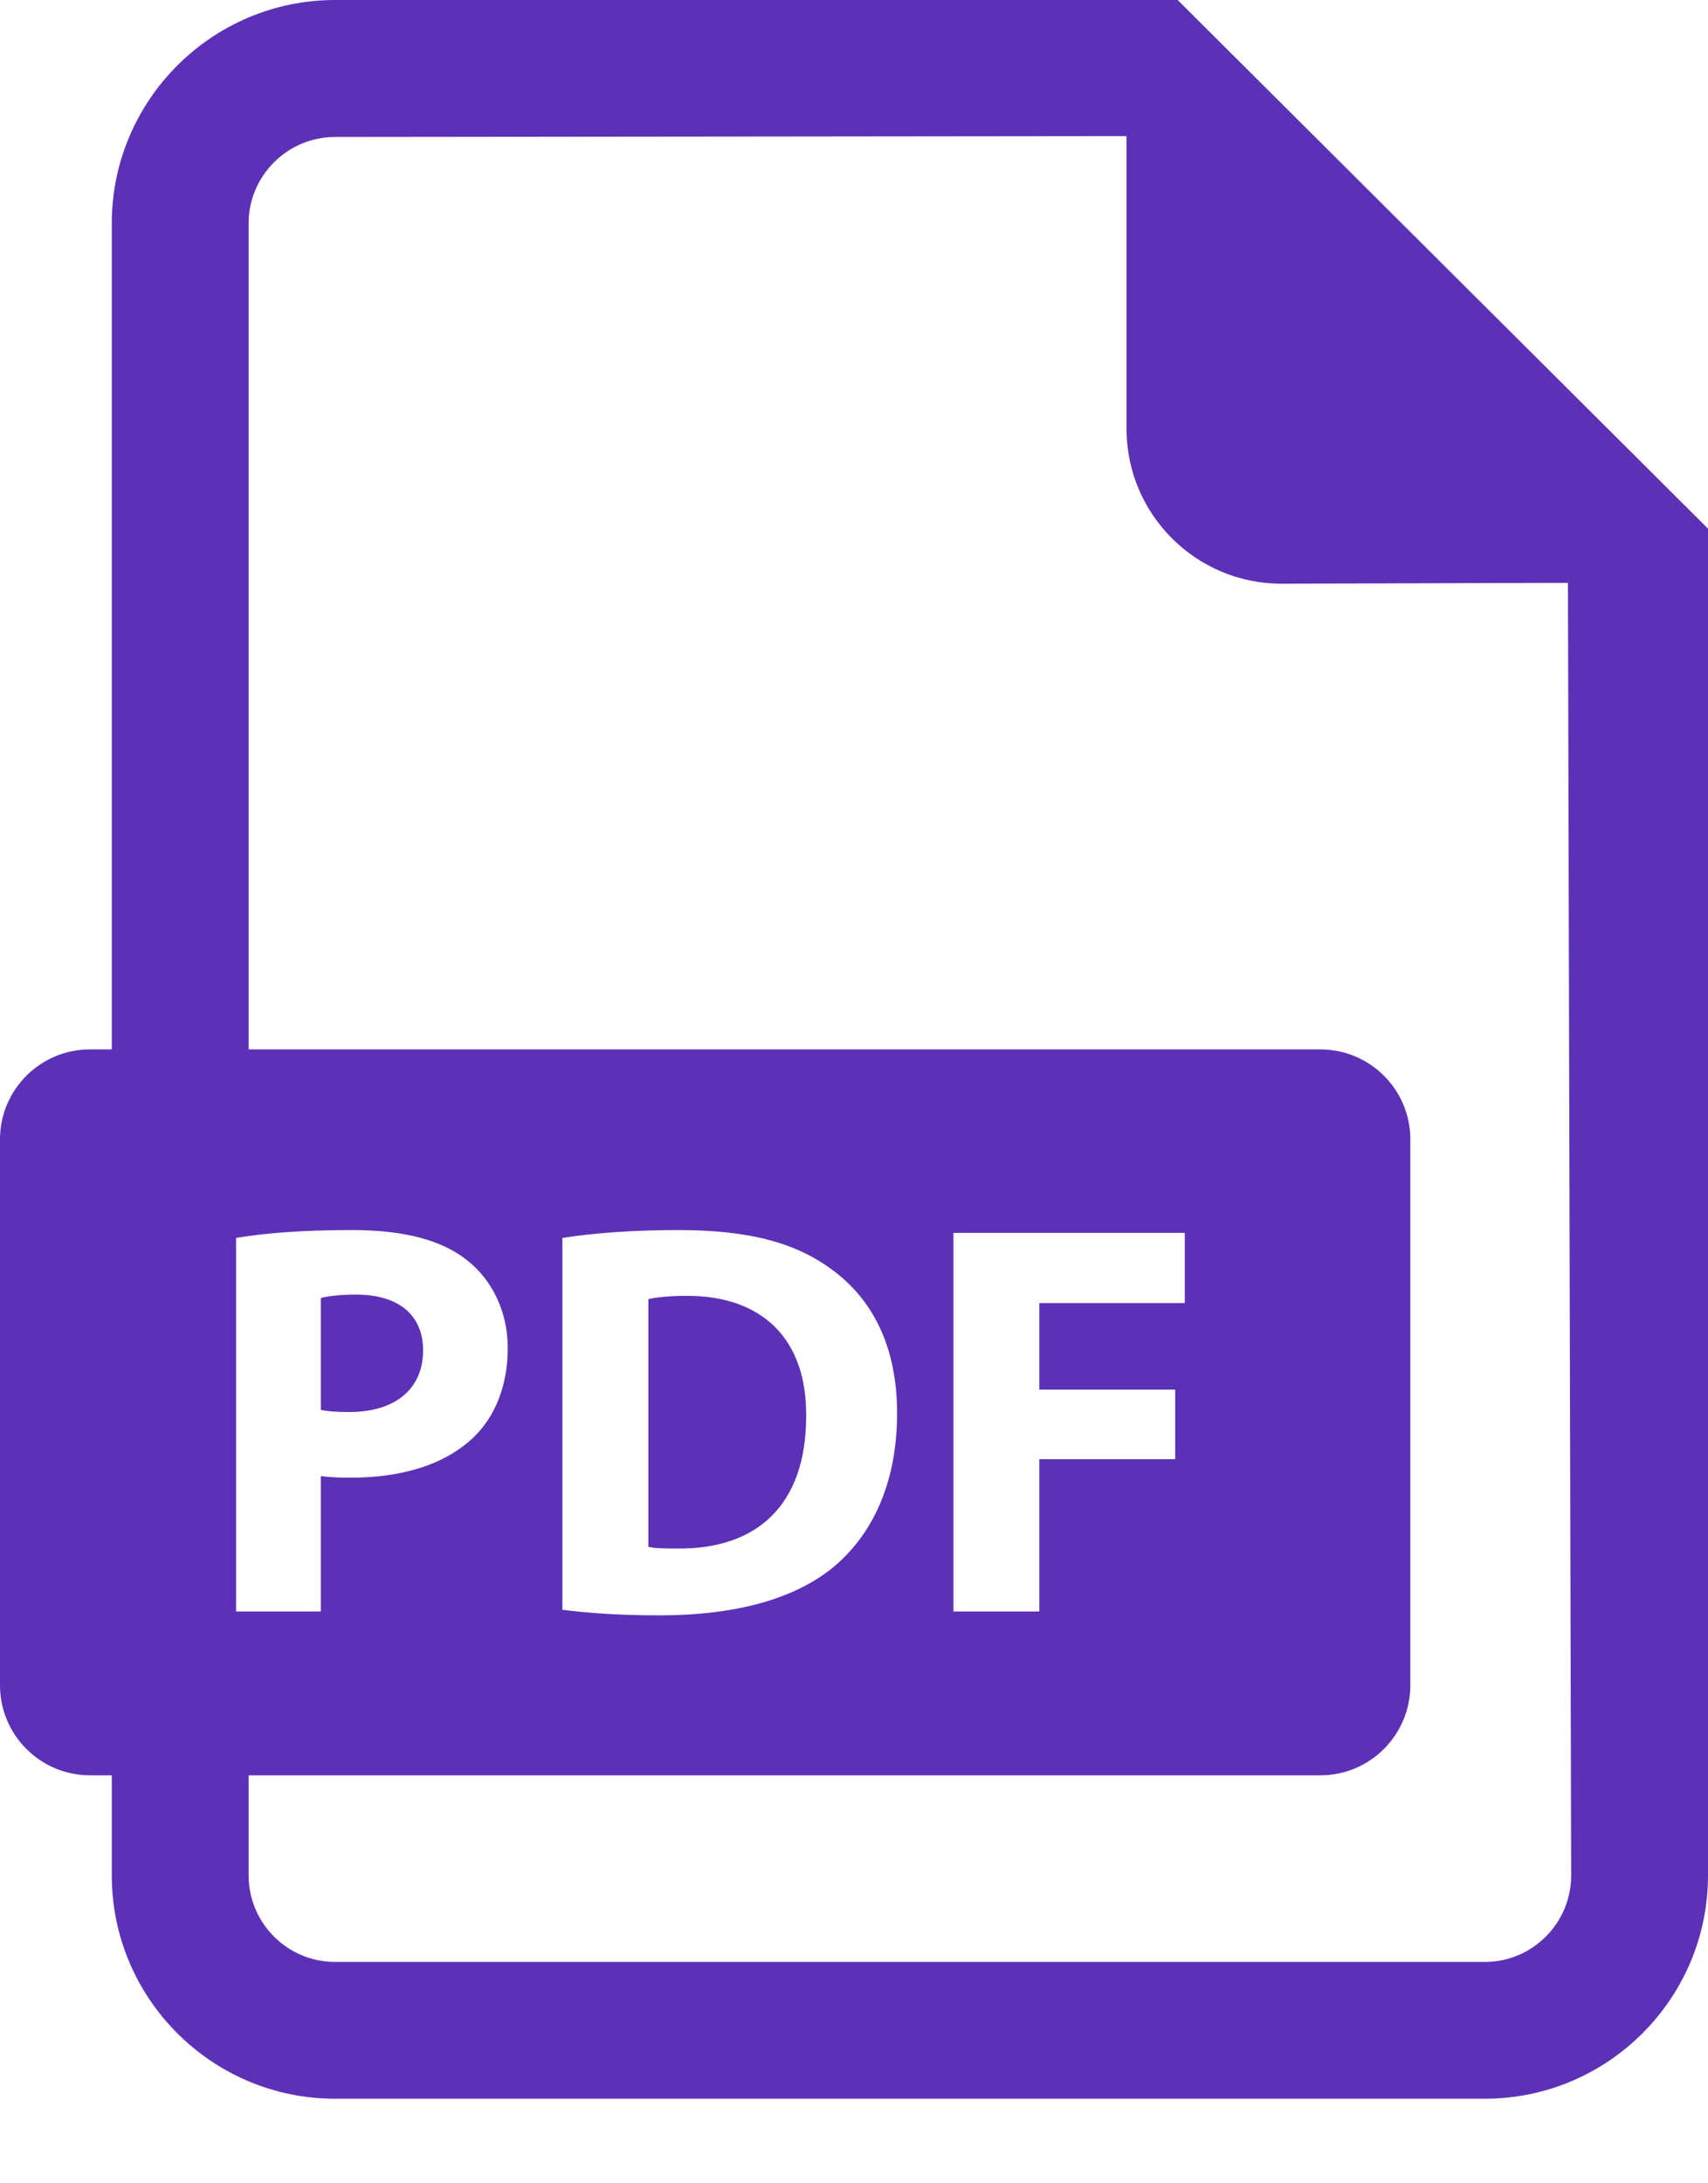 <svg width="18" height="23" viewBox="0 0 18 23" fill="none" xmlns="http://www.w3.org/2000/svg">
<path d="M4.459 14.225C4.459 13.857 4.204 13.638 3.754 13.638C3.571 13.638 3.446 13.656 3.381 13.674V14.852C3.458 14.869 3.553 14.875 3.683 14.875C4.163 14.875 4.459 14.633 4.459 14.225Z" fill="#5C31B7"/>
<path d="M7.242 13.651C7.041 13.651 6.91 13.668 6.833 13.686V16.295C6.91 16.313 7.035 16.313 7.147 16.313C7.964 16.319 8.496 15.869 8.496 14.917C8.502 14.089 8.017 13.651 7.242 13.651Z" fill="#5C31B7"/>
<path d="M12.411 0H3.531C2.234 0 1.178 1.057 1.178 2.353V11.055H0.948C0.425 11.055 0 11.479 0 12.003V17.753C0 18.277 0.425 18.702 0.948 18.702H1.178V19.756C1.178 21.054 2.234 22.109 3.531 22.109H15.648C16.944 22.109 18 21.054 18 19.756V5.569L12.411 0ZM2.488 13.041C2.765 12.994 3.156 12.958 3.706 12.958C4.263 12.958 4.659 13.065 4.925 13.278C5.18 13.479 5.351 13.81 5.351 14.201C5.351 14.591 5.221 14.923 4.985 15.147C4.677 15.437 4.221 15.567 3.689 15.567C3.57 15.567 3.464 15.561 3.381 15.55V16.976H2.488V13.041ZM15.648 20.668H3.531C3.029 20.668 2.62 20.259 2.62 19.756V18.702H13.915C14.438 18.702 14.863 18.277 14.863 17.753V12.003C14.863 11.479 14.438 11.055 13.915 11.055H2.62V2.353C2.62 1.852 3.029 1.443 3.531 1.443L11.872 1.434V4.517C11.872 5.417 12.603 6.149 13.504 6.149L16.524 6.14L16.558 19.756C16.558 20.259 16.15 20.668 15.648 20.668ZM5.927 16.958V13.041C6.259 12.988 6.691 12.958 7.146 12.958C7.904 12.958 8.395 13.094 8.78 13.384C9.194 13.692 9.454 14.183 9.454 14.887C9.454 15.65 9.176 16.177 8.791 16.502C8.371 16.852 7.732 17.017 6.951 17.017C6.483 17.017 6.152 16.987 5.927 16.958ZM12.385 14.639V15.372H10.953V16.976H10.048V12.988H12.486V13.727H10.953V14.639H12.385Z" fill="#5C31B7"/>
</svg>
